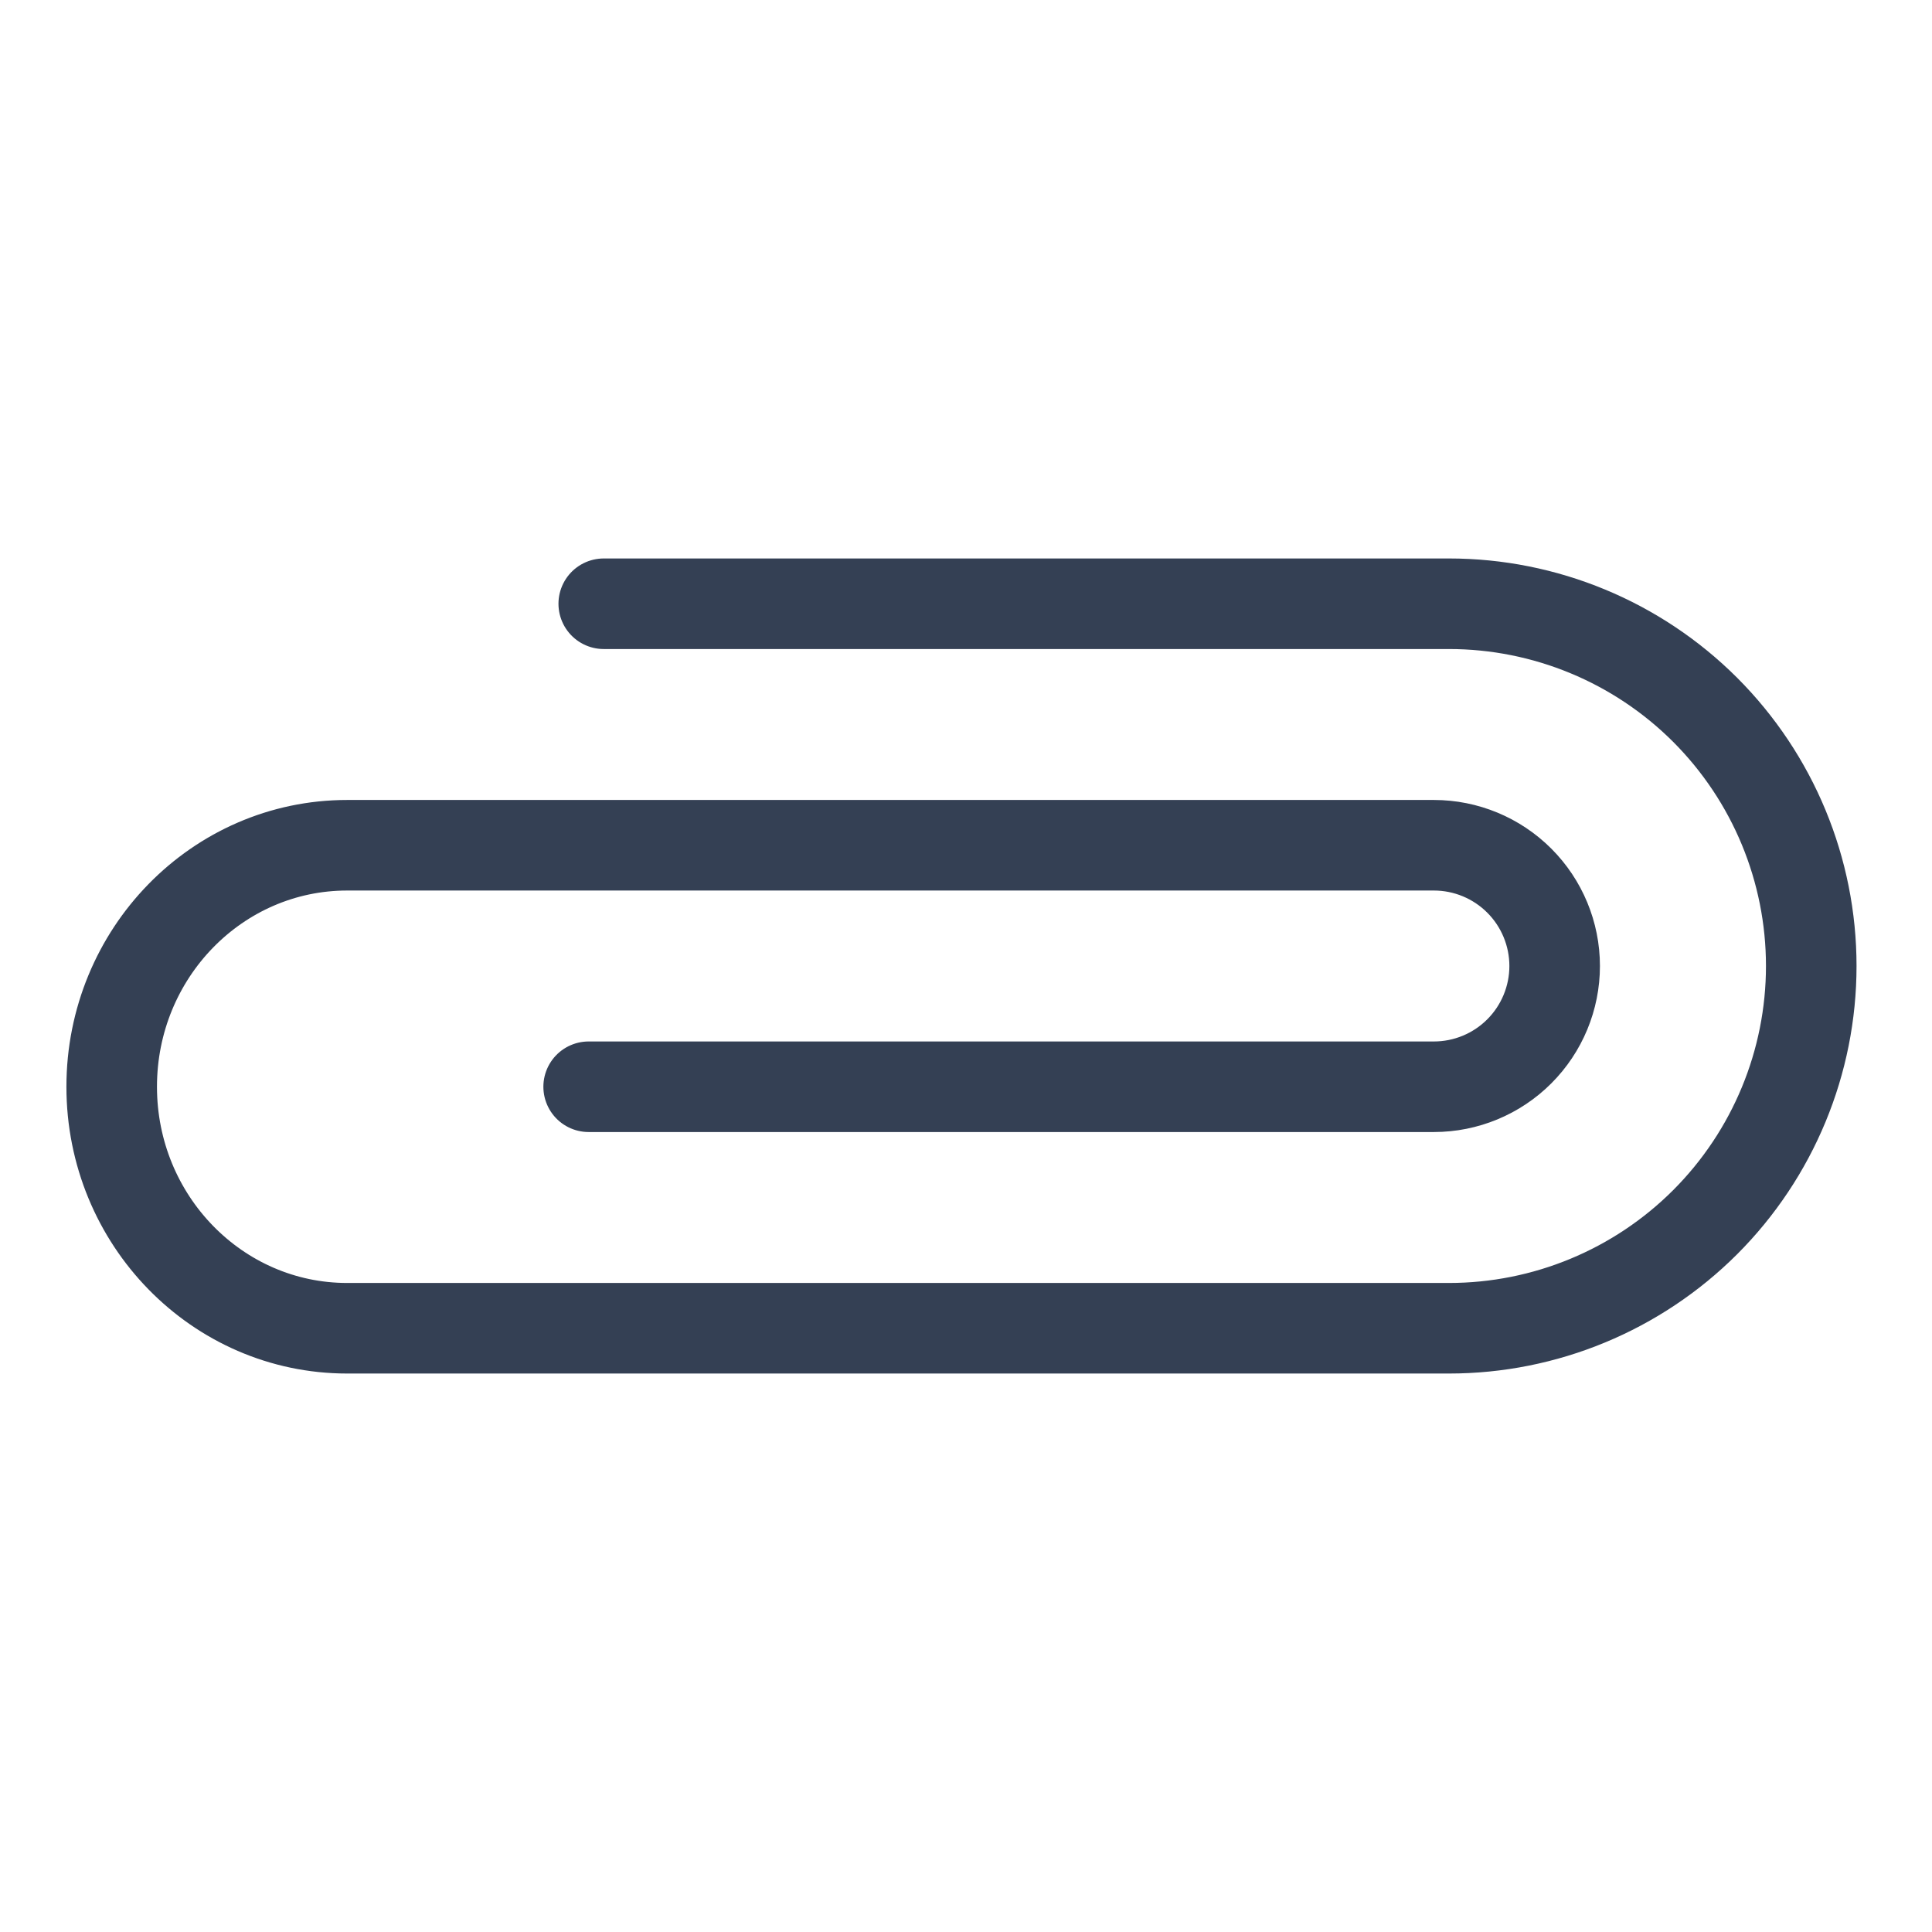 <svg width="32" height="32" viewBox="0 0 32 32" fill="none" xmlns="http://www.w3.org/2000/svg">
<path d="M9.75 18H23.75C24.28 18 24.789 17.789 25.164 17.414C25.539 17.039 25.75 16.53 25.75 16C25.75 15.47 25.539 14.961 25.164 14.586C24.789 14.211 24.28 14 23.75 14H5.75C3.6 14 1.85 15.787 1.85 18C1.85 20.212 3.6 22 5.75 22H24C25.591 22 27.117 21.368 28.243 20.243C29.368 19.117 30 17.591 30 16C30 14.409 29.368 12.883 28.243 11.757C27.117 10.632 25.591 10 24 10H10" stroke="#344054" stroke-width="1.5" stroke-linecap="round" stroke-linejoin="round"/>
</svg>
